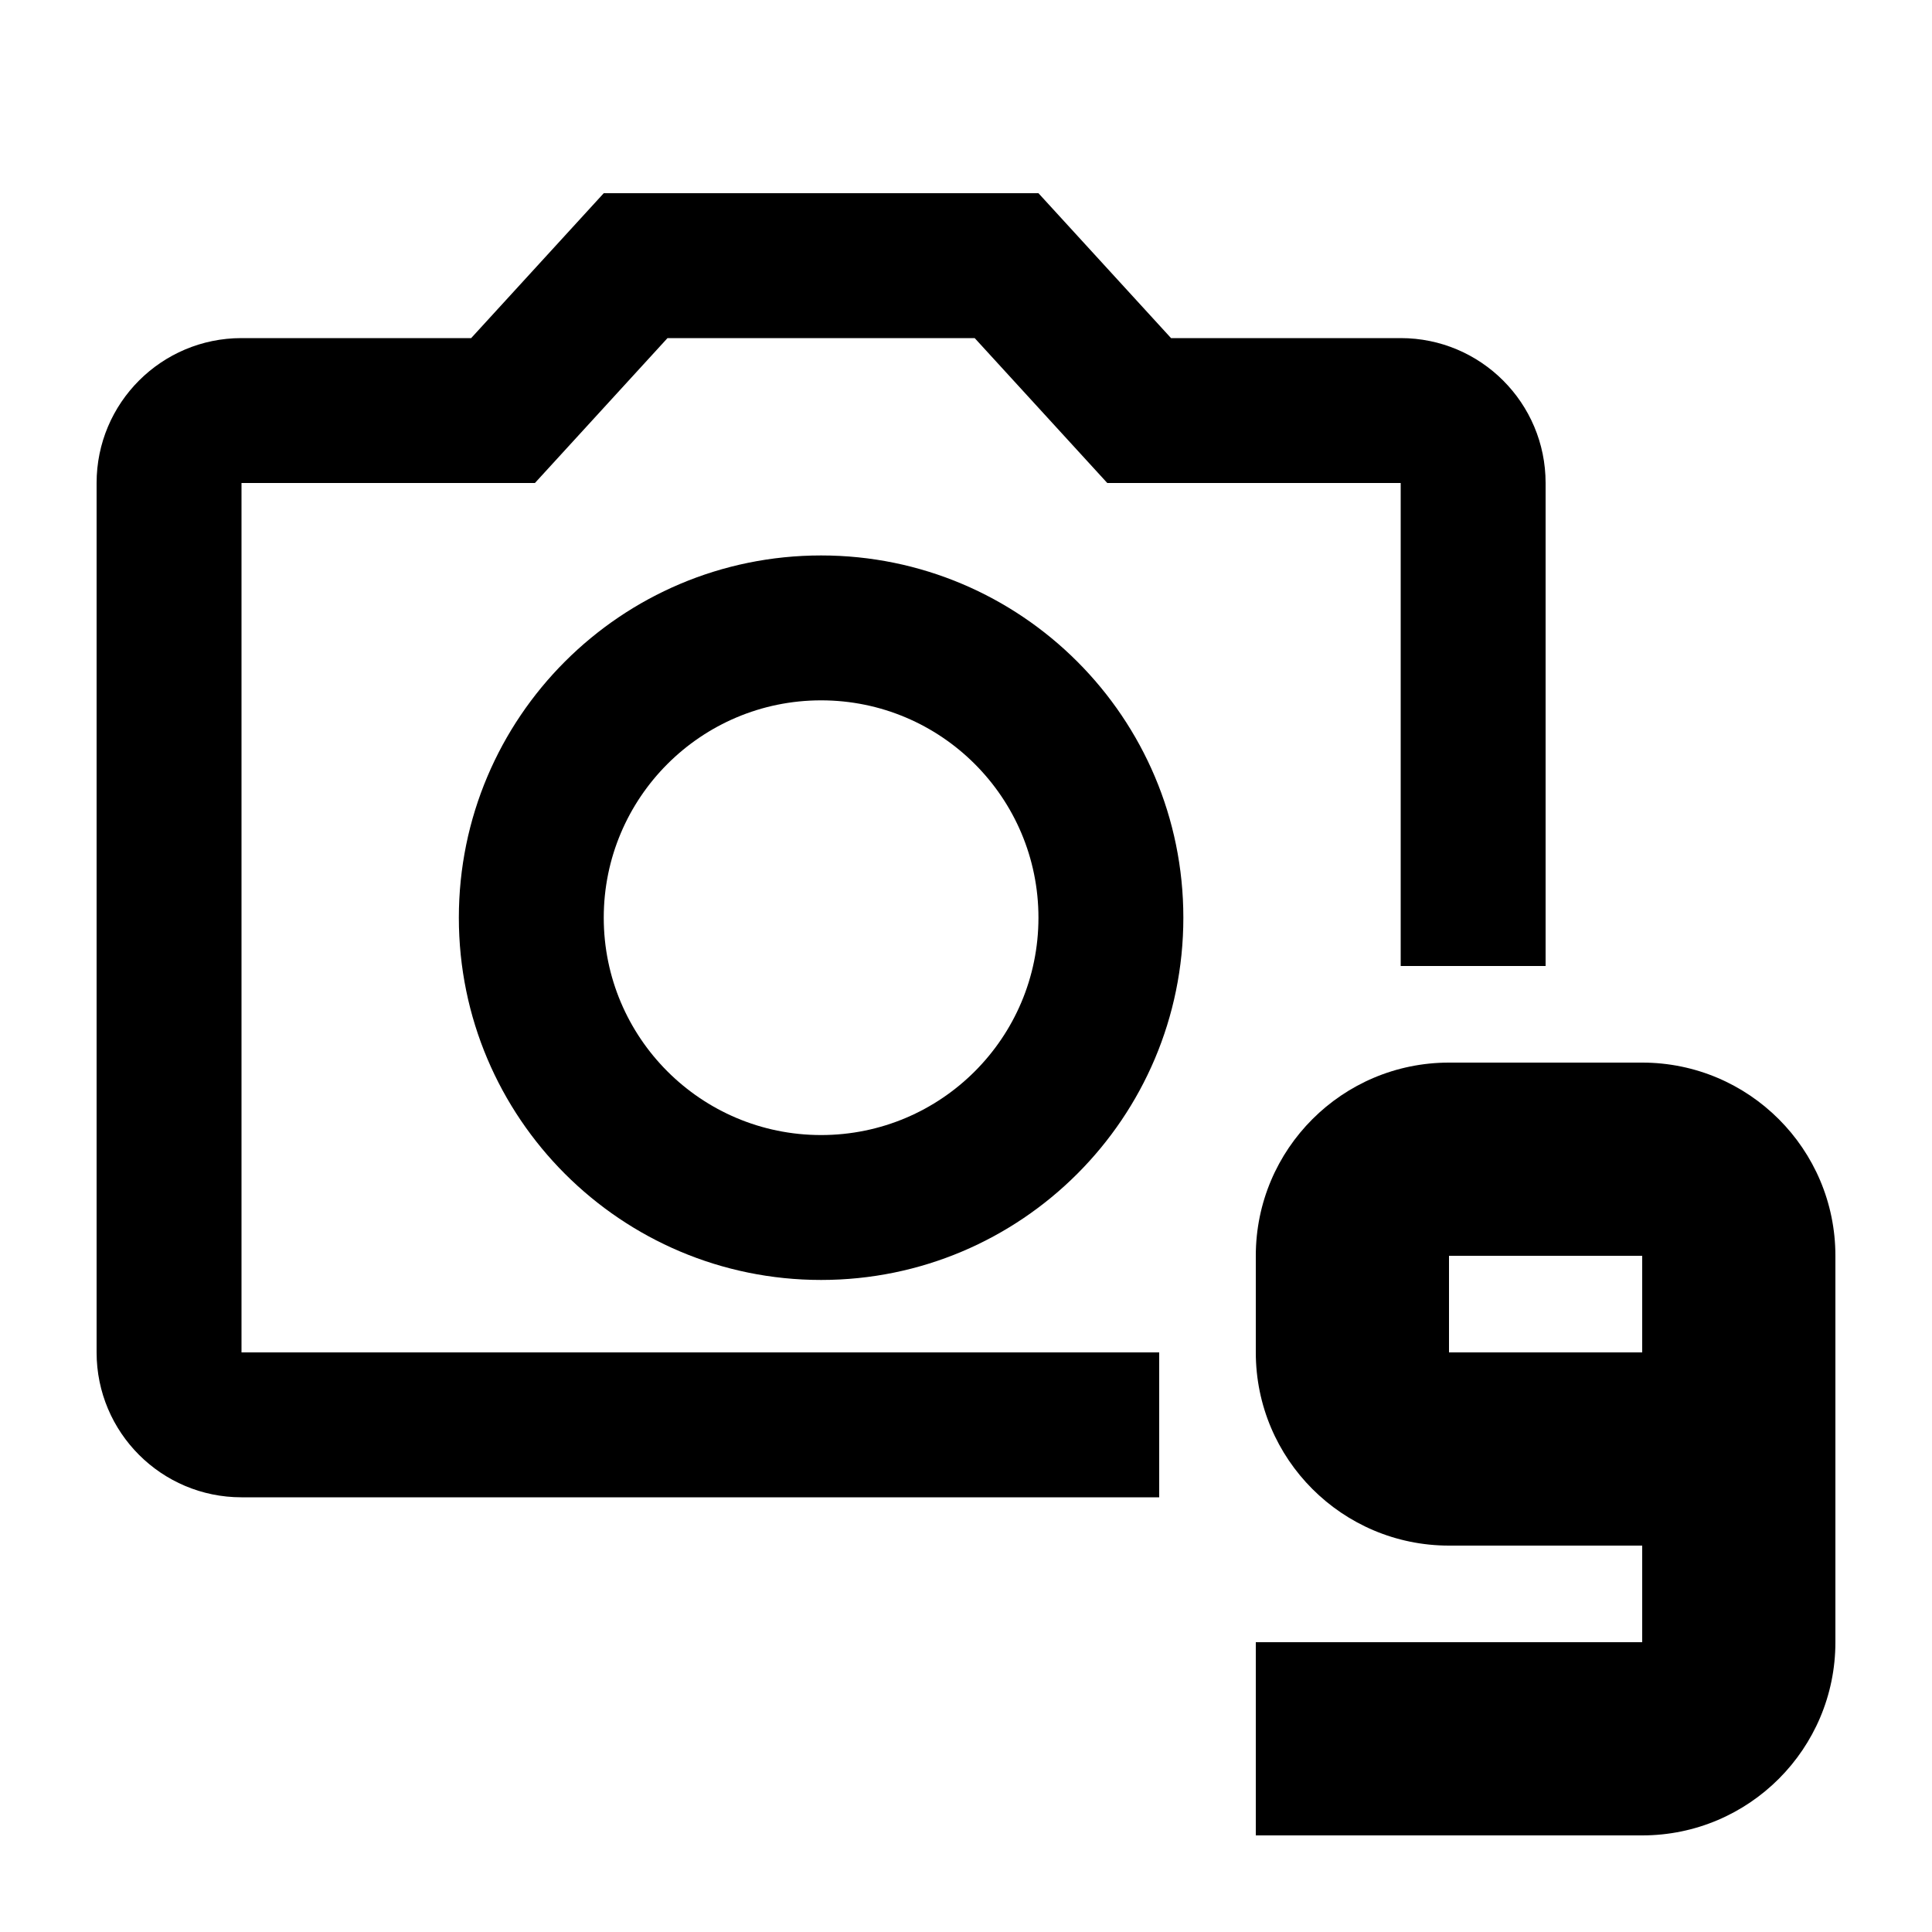<?xml version="1.0" encoding="utf-8"?>
<!-- Generator: Adobe Illustrator 27.4.0, SVG Export Plug-In . SVG Version: 6.00 Build 0)  -->
<svg version="1.1" id="icon" xmlns="http://www.w3.org/2000/svg" xmlns:xlink="http://www.w3.org/1999/xlink" x="0px" y="0px"
	 viewBox="0 0 400 400" style="enable-background:new 0 0 400 400;" xml:space="preserve">
<path d="M170,115c-41.42,0-75,33.58-75,75c0,41.42,33.58,75,75,75s75-33.58,75-75C245,148.58,211.42,115,170,115z M170,235
	c-24.85,0-45-20.15-45-45c0-24.85,20.15-45,45-45s45,20.15,45,45C215,214.85,194.85,235,170,235z"/>
<path d="M50,100h60.75l27.45-30h63.6l27.45,30H290v100h30V100c0-16.57-13.43-30-30-30h-47.55L215,40h-90L97.55,70H50
	c-16.57,0-30,13.43-30,30v180c0,16.57,13.43,30,30,30h190v-30H50V100z"/>
<path id="_x39_" d="M300,320h40v20h-80v40h80h0h0c22.09,0,40-17.91,40-40v-20v-40v-20c0-22.09-17.91-40-40-40h-40
	c-22.09,0-40,17.91-40,40v0v20C260,302.09,277.91,320,300,320z M300,260h40v20h-40V260z"/>
</svg>
